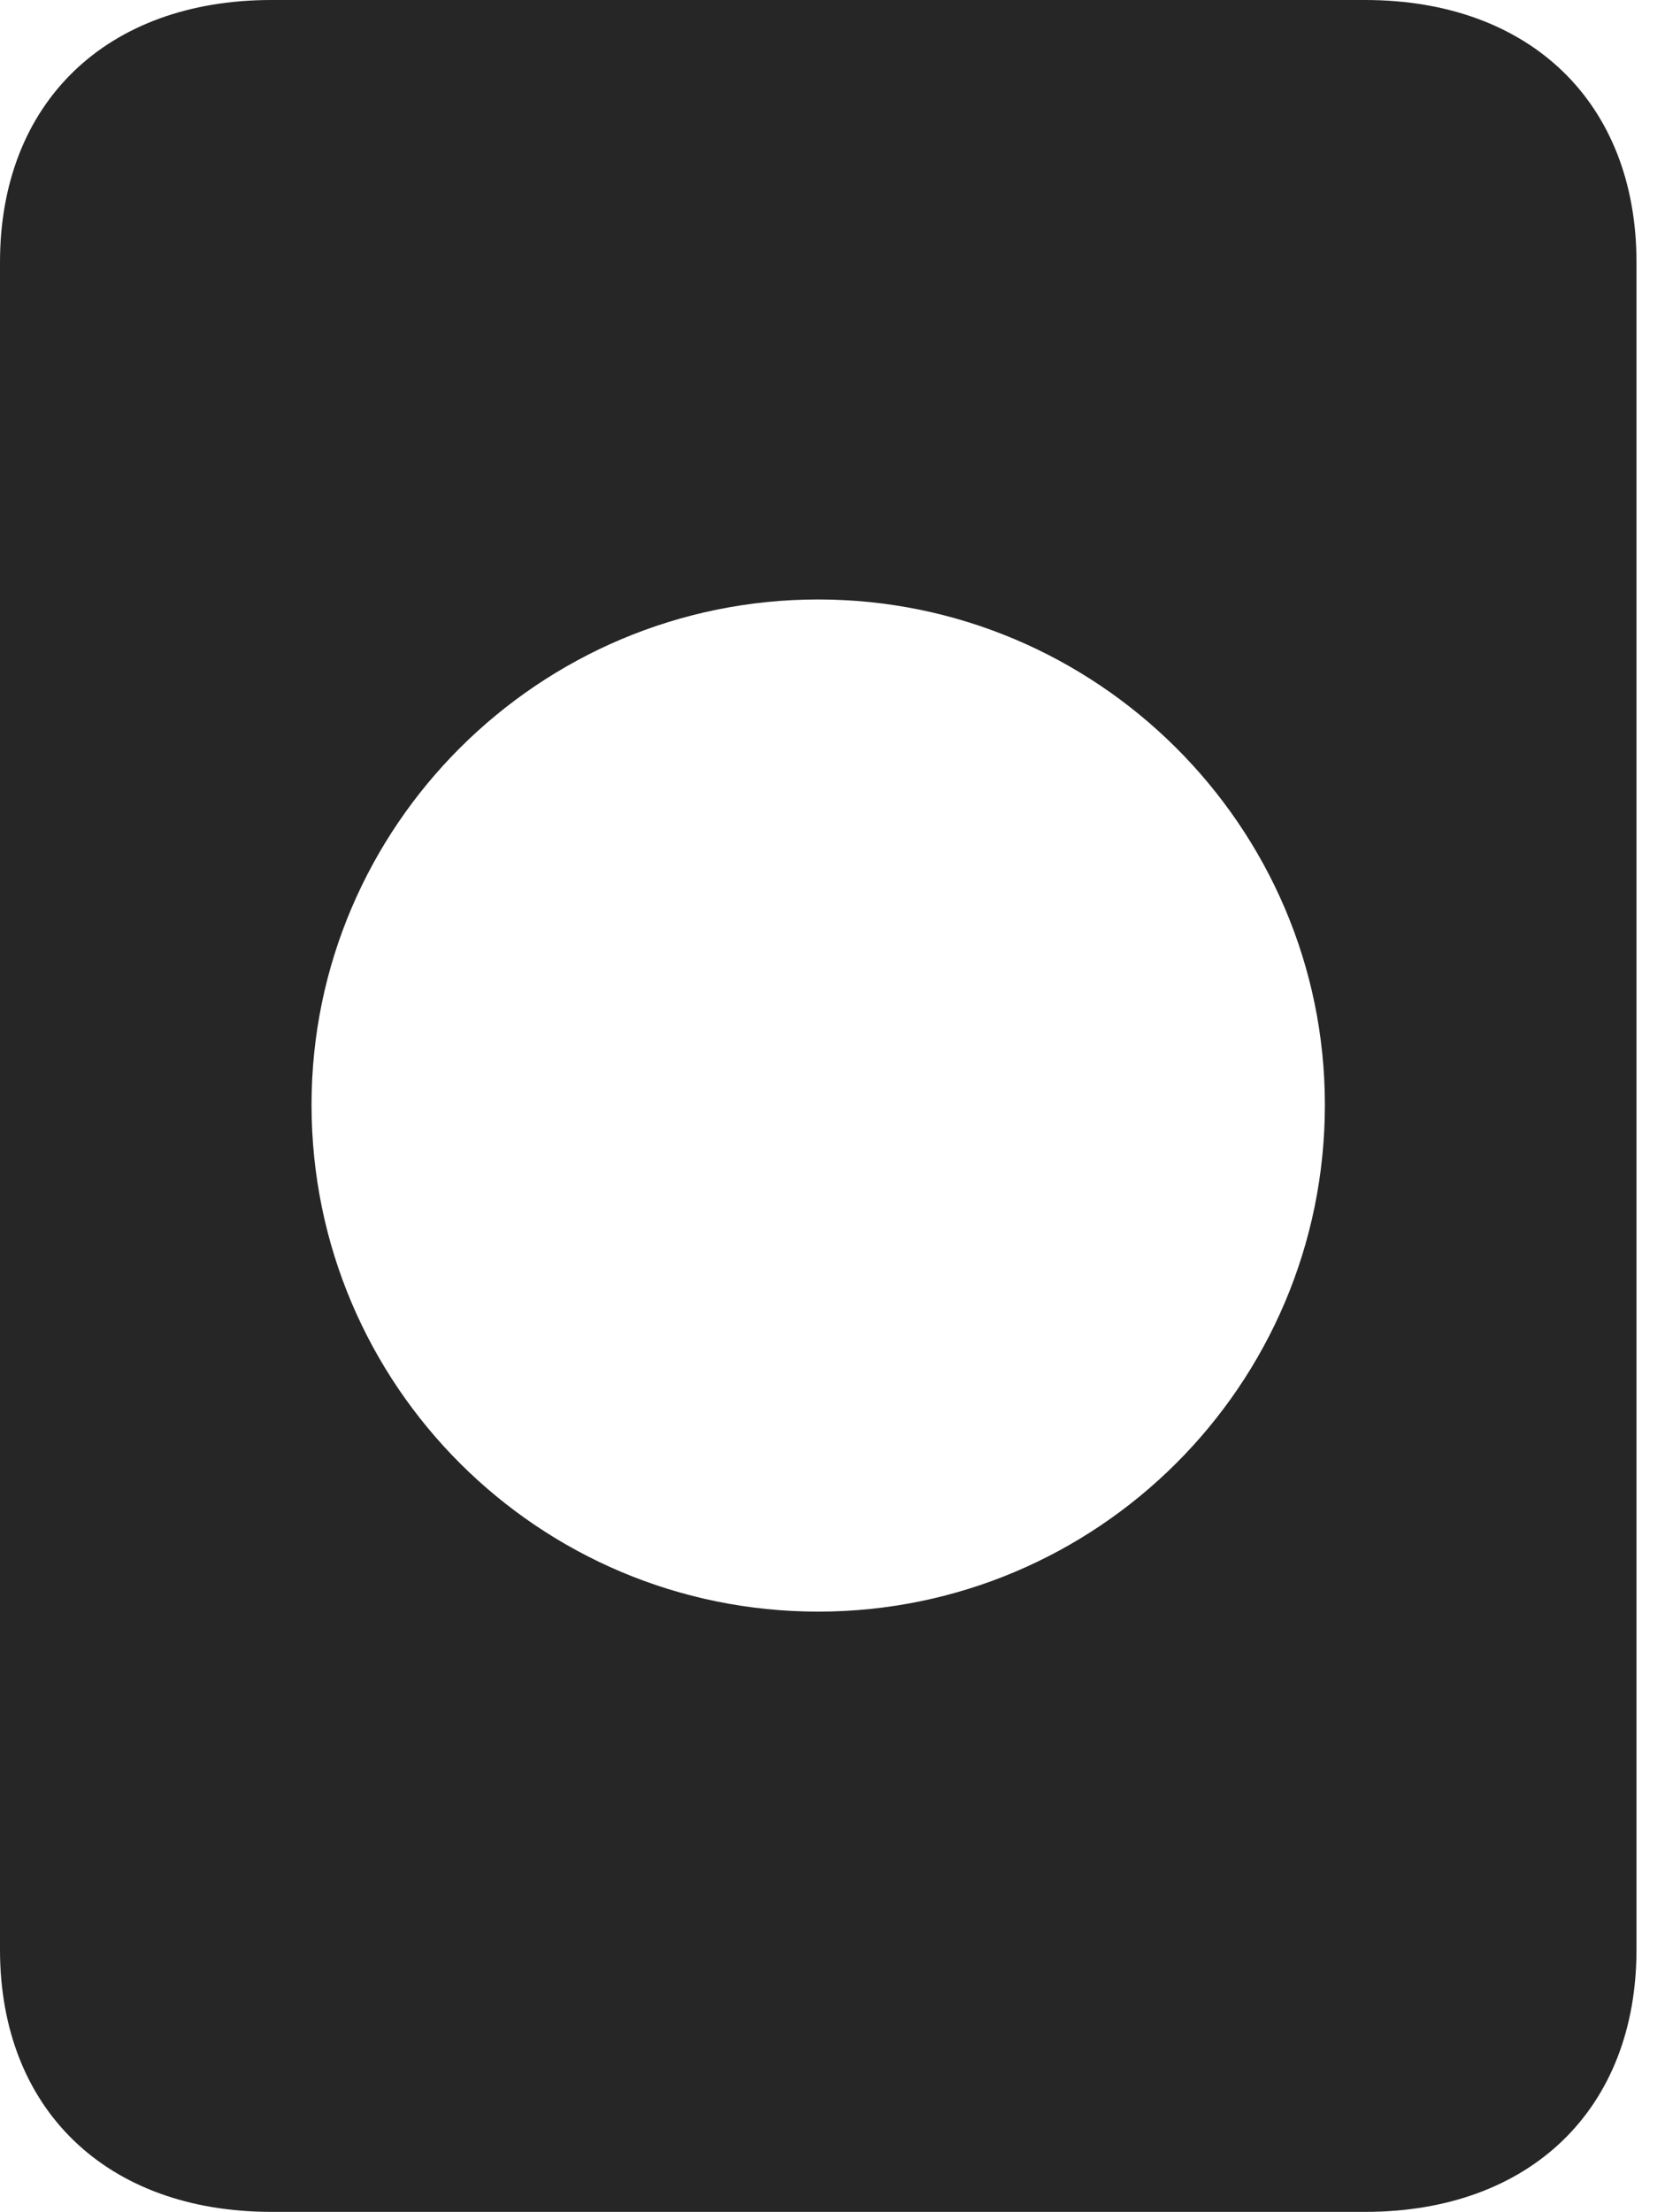 <?xml version="1.0" encoding="UTF-8"?>
<!--Generator: Apple Native CoreSVG 326-->
<!DOCTYPE svg
PUBLIC "-//W3C//DTD SVG 1.1//EN"
       "http://www.w3.org/Graphics/SVG/1.1/DTD/svg11.dtd">
<svg version="1.1" xmlns="http://www.w3.org/2000/svg" xmlns:xlink="http://www.w3.org/1999/xlink" viewBox="0 0 21.084 27.998">
 <g>
  <rect height="27.998" opacity="0" width="21.084" x="0" y="0"/>
  <path d="M20.723 3.32L20.723 24.678C20.723 26.699 19.375 27.998 17.285 27.998L3.438 27.998C1.348 27.998 0 26.699 0 24.678L0 3.32C0 1.299 1.348 0 3.438 0L17.285 0C19.375 0 20.723 1.299 20.723 3.32ZM3.945 13.984C3.945 17.539 6.826 20.4 10.361 20.4C13.887 20.4 16.777 17.539 16.777 13.984C16.777 10.459 13.887 7.588 10.361 7.588C6.826 7.588 3.945 10.459 3.945 13.984Z" fill="black" fill-opacity="0.85"/>
 </g>
</svg>
